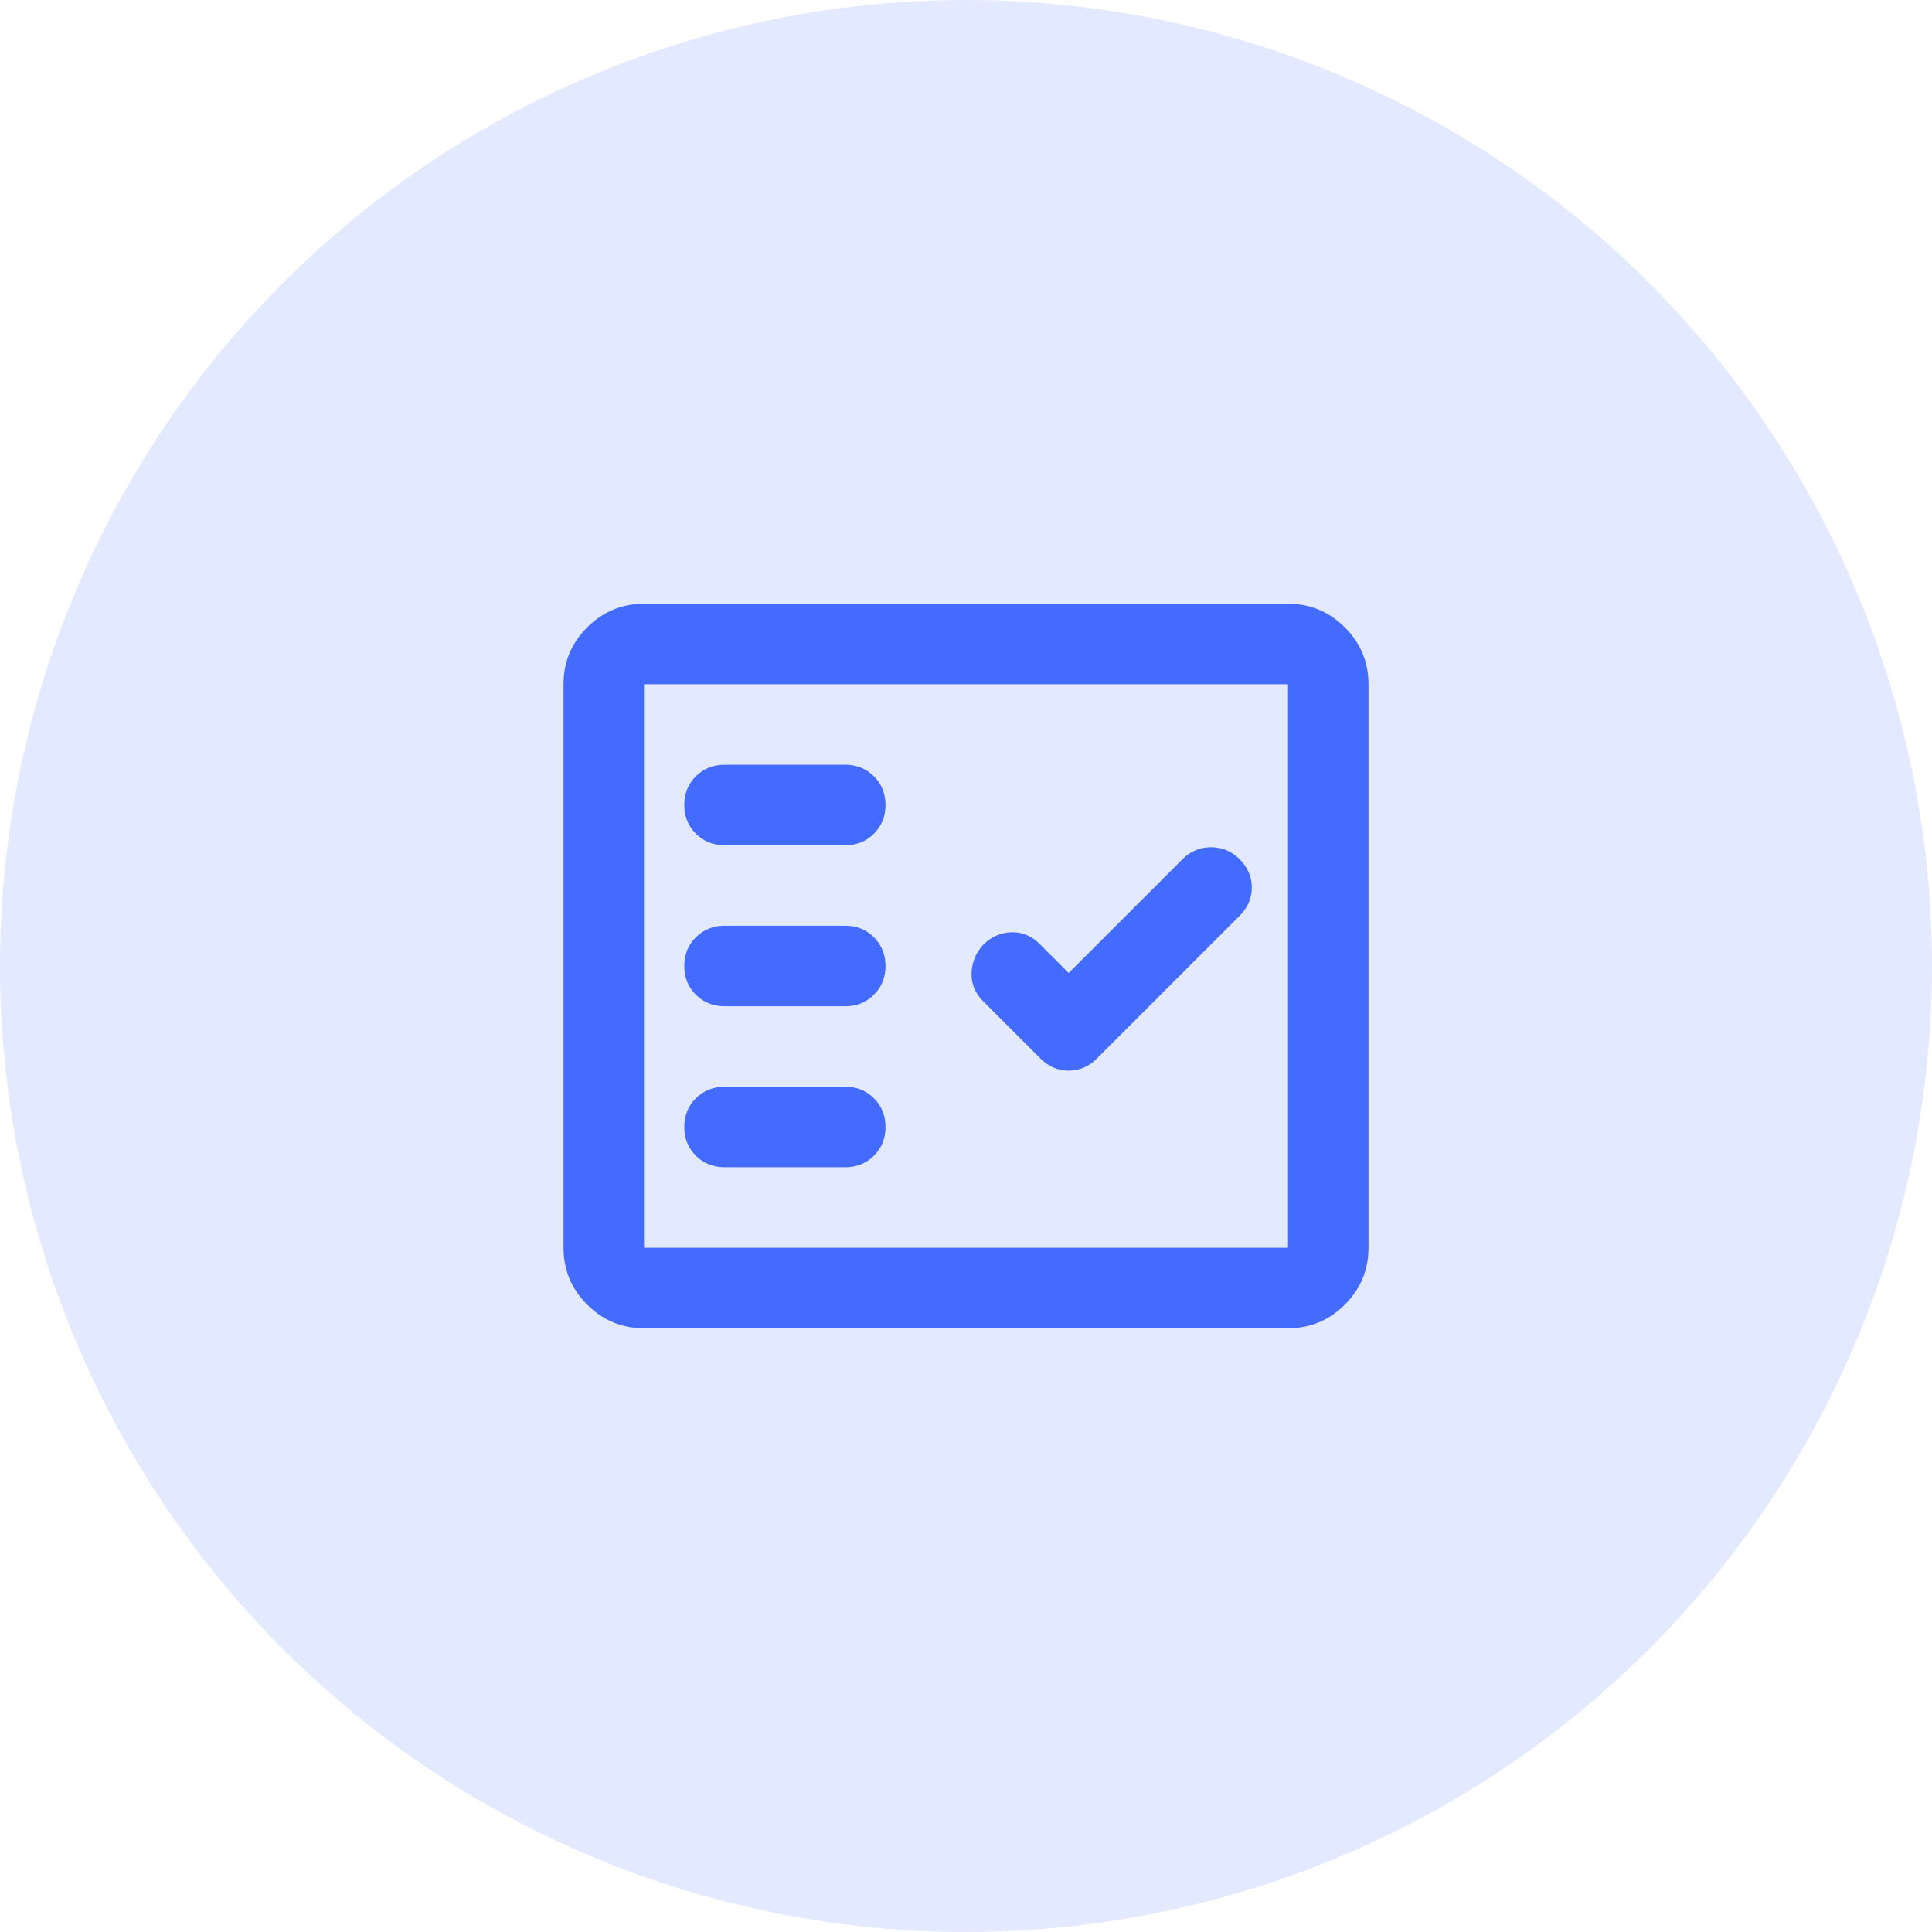 <svg width="56" height="56" viewBox="0 0 56 56" fill="none" xmlns="http://www.w3.org/2000/svg">
<g id="Group 10">
<circle id="Ellipse 3" cx="28" cy="28" r="28" fill="#E3E9FF"/>
<g id="fact_check">
<mask id="mask0_566_19130" style="mask-type:alpha" maskUnits="userSpaceOnUse" x="14" y="14" width="28" height="28">
<rect id="Bounding box" x="14" y="14" width="28" height="28" fill="#D9D9D9"/>
</mask>
<g mask="url(#mask0_566_19130)">
<path id="fact_check_2" d="M18.667 38.5C18.026 38.5 17.476 38.272 17.019 37.815C16.562 37.358 16.334 36.808 16.334 36.167V19.833C16.334 19.192 16.562 18.642 17.019 18.185C17.476 17.729 18.026 17.5 18.667 17.5H37.334C37.976 17.5 38.525 17.729 38.982 18.185C39.439 18.642 39.667 19.192 39.667 19.833V36.167C39.667 36.808 39.439 37.358 38.982 37.815C38.525 38.272 37.976 38.5 37.334 38.5H18.667ZM18.667 36.167H37.334V19.833H18.667V36.167ZM24.501 33.833C24.831 33.833 25.108 33.721 25.332 33.498C25.555 33.274 25.667 32.997 25.667 32.667C25.667 32.336 25.555 32.059 25.332 31.835C25.108 31.612 24.831 31.5 24.501 31.5H21.001C20.67 31.5 20.393 31.612 20.169 31.835C19.946 32.059 19.834 32.336 19.834 32.667C19.834 32.997 19.946 33.274 20.169 33.498C20.393 33.721 20.67 33.833 21.001 33.833H24.501ZM30.976 28.204L30.13 27.358C29.896 27.125 29.624 27.013 29.313 27.023C29.002 27.033 28.73 27.154 28.497 27.387C28.283 27.621 28.171 27.893 28.161 28.204C28.151 28.515 28.263 28.788 28.497 29.021L30.159 30.683C30.392 30.917 30.665 31.033 30.976 31.033C31.287 31.033 31.559 30.917 31.792 30.683L35.934 26.542C36.167 26.308 36.284 26.036 36.284 25.725C36.284 25.414 36.167 25.142 35.934 24.908C35.701 24.675 35.424 24.558 35.103 24.558C34.782 24.558 34.505 24.675 34.272 24.908L30.976 28.204ZM24.501 29.167C24.831 29.167 25.108 29.055 25.332 28.831C25.555 28.608 25.667 28.331 25.667 28C25.667 27.669 25.555 27.392 25.332 27.169C25.108 26.945 24.831 26.833 24.501 26.833H21.001C20.67 26.833 20.393 26.945 20.169 27.169C19.946 27.392 19.834 27.669 19.834 28C19.834 28.331 19.946 28.608 20.169 28.831C20.393 29.055 20.67 29.167 21.001 29.167H24.501ZM24.501 24.5C24.831 24.5 25.108 24.388 25.332 24.165C25.555 23.941 25.667 23.664 25.667 23.333C25.667 23.003 25.555 22.726 25.332 22.502C25.108 22.279 24.831 22.167 24.501 22.167H21.001C20.67 22.167 20.393 22.279 20.169 22.502C19.946 22.726 19.834 23.003 19.834 23.333C19.834 23.664 19.946 23.941 20.169 24.165C20.393 24.388 20.67 24.5 21.001 24.5H24.501Z" fill="#436CFF"/>
</g>
</g>
</g>
</svg>
